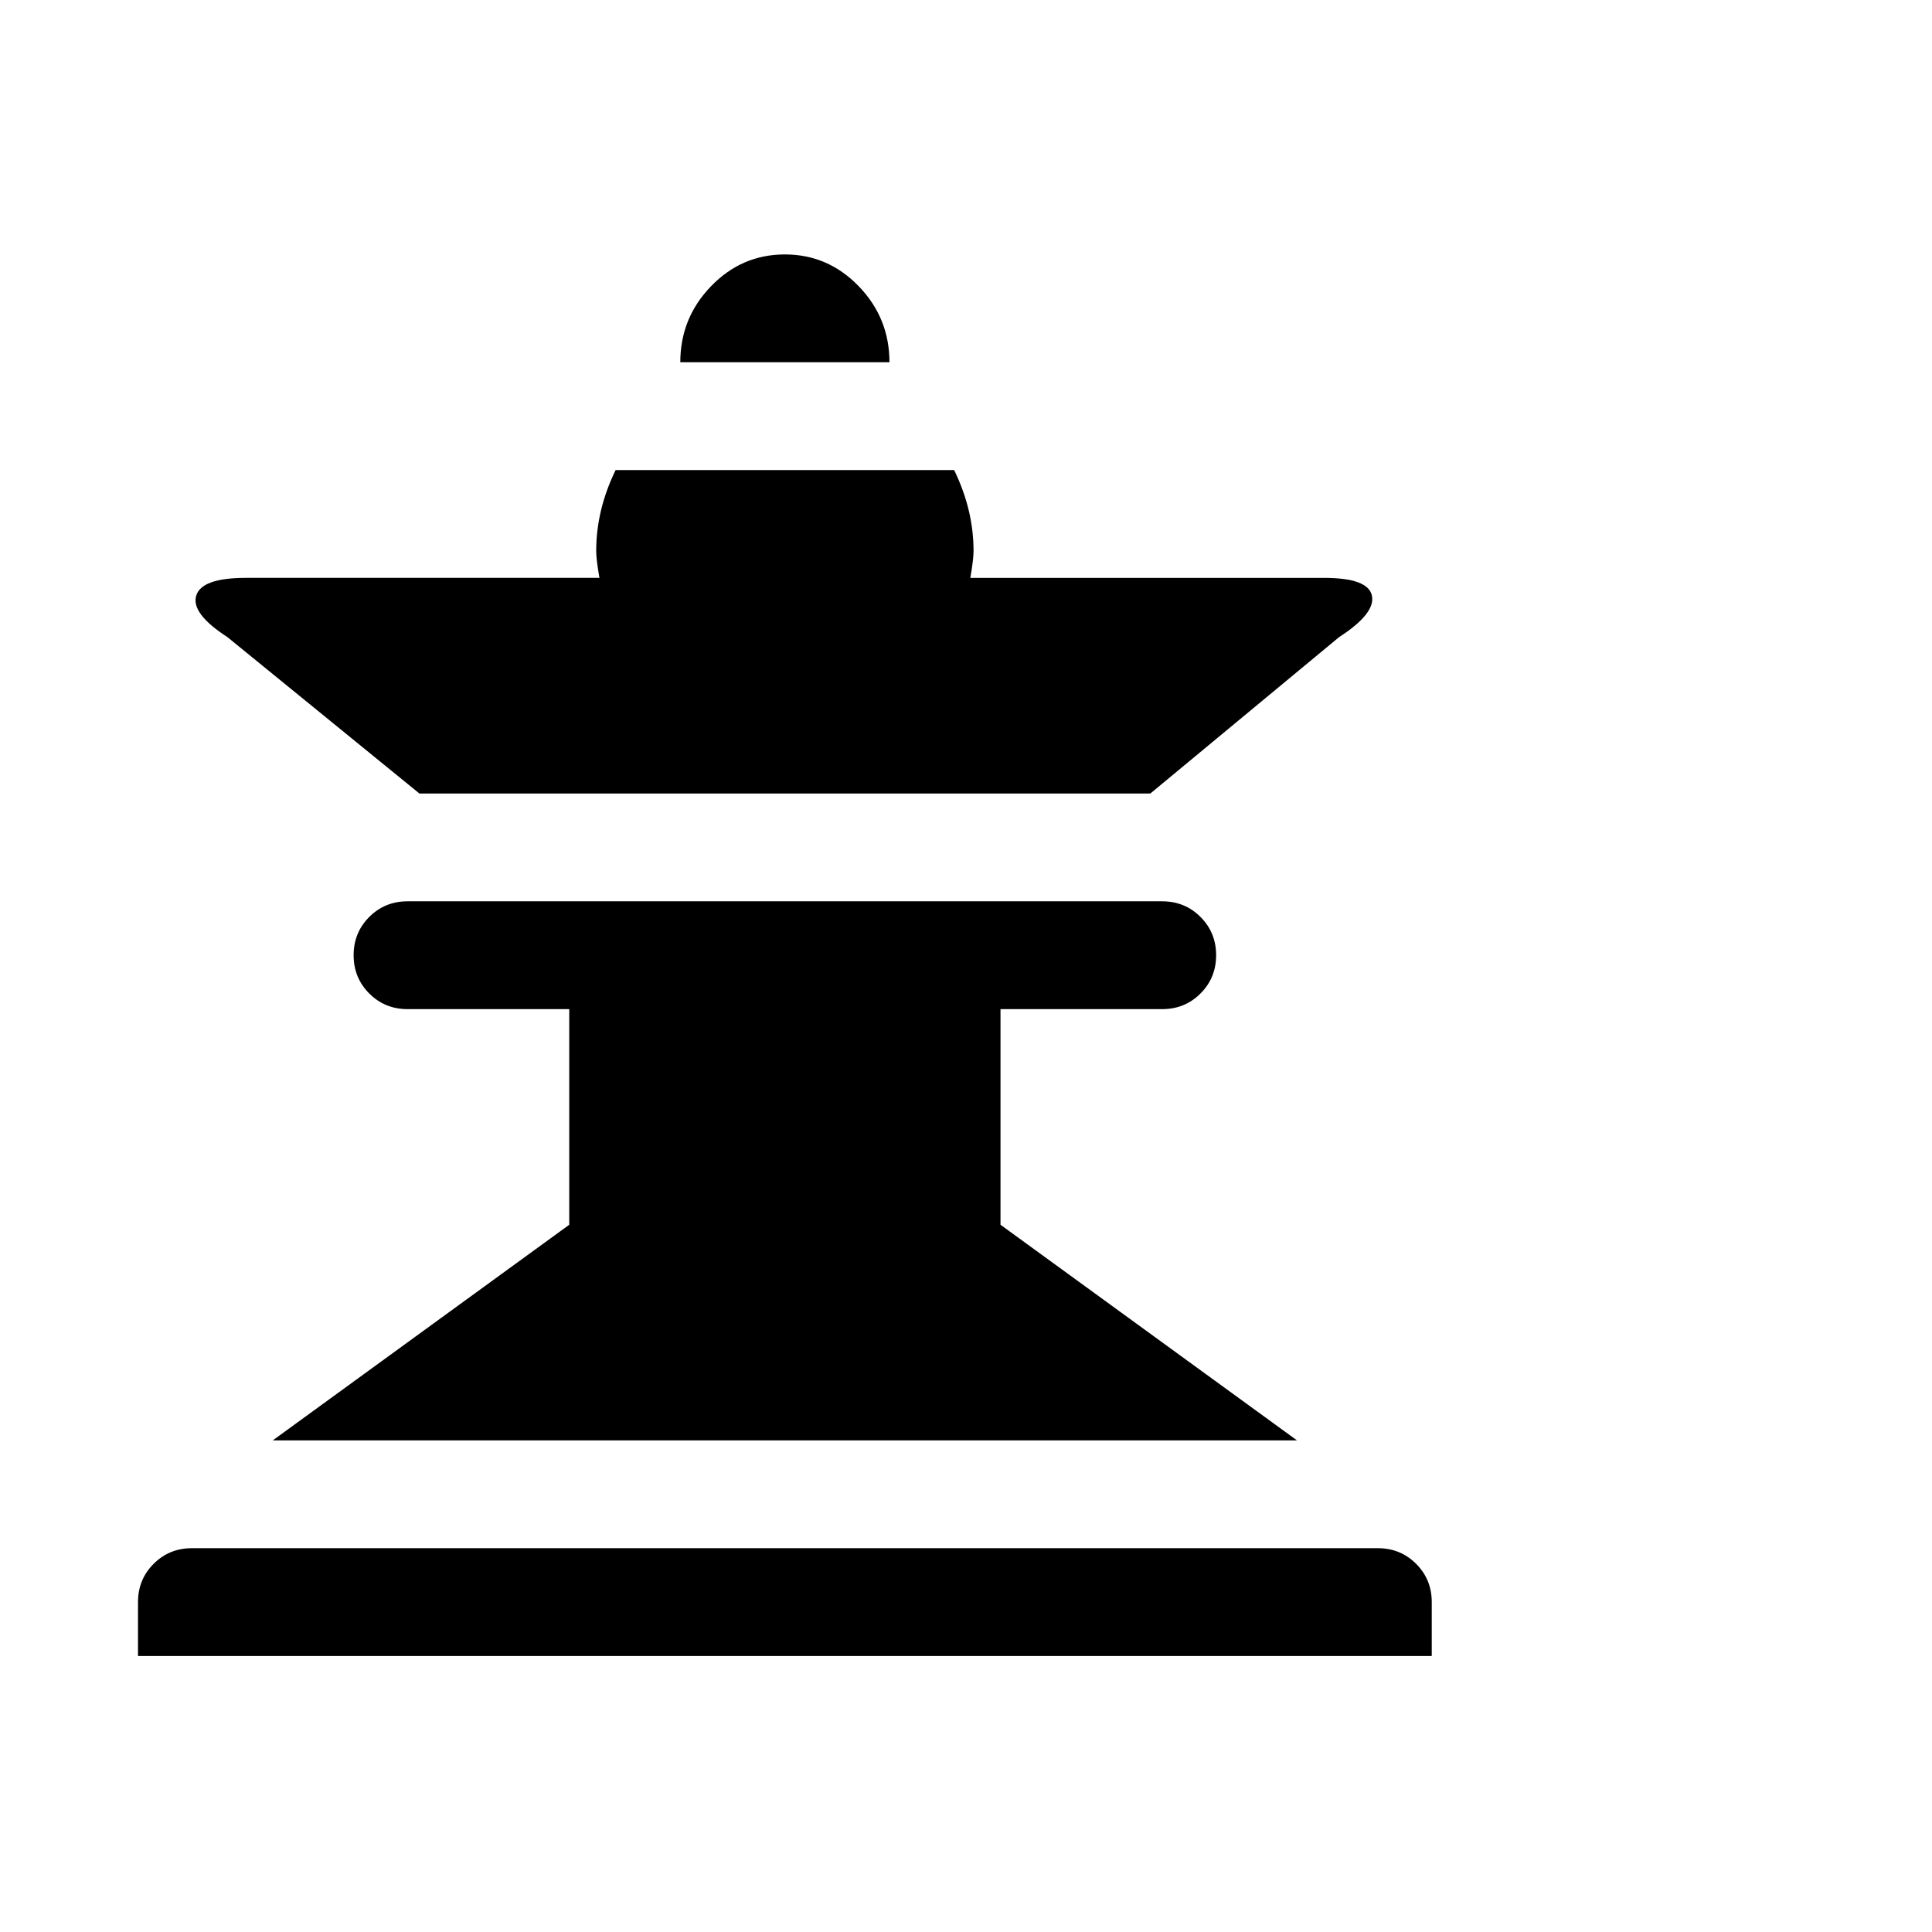 <svg viewBox="0 0 1792 1792" xmlns="http://www.w3.org/2000/svg"><path d="M728 236q40 0 68.5 29.5T825 336H631q0-41 28.5-70.5T728 236zM571 436h314q18 37 18 75 0 8-3 25h328q41 0 44.5 16.5T1242 591l-175 145H389L211 591q-34-22-29-38.5t46-16.5h328q-3-17-3-25 0-38 18-75zM378 836h700q21 0 35.5 14.5T1128 886t-14.5 35.5T1078 936H928v200l275 200H253l275-200V936H378q-21 0-35.5-14.5T328 886t14.5-35.5T378 836zm-200 600h1100q21 0 35.5 14.5t14.5 35.5v50H128v-50q0-21 14.5-35.5T178 1436z"/></svg>